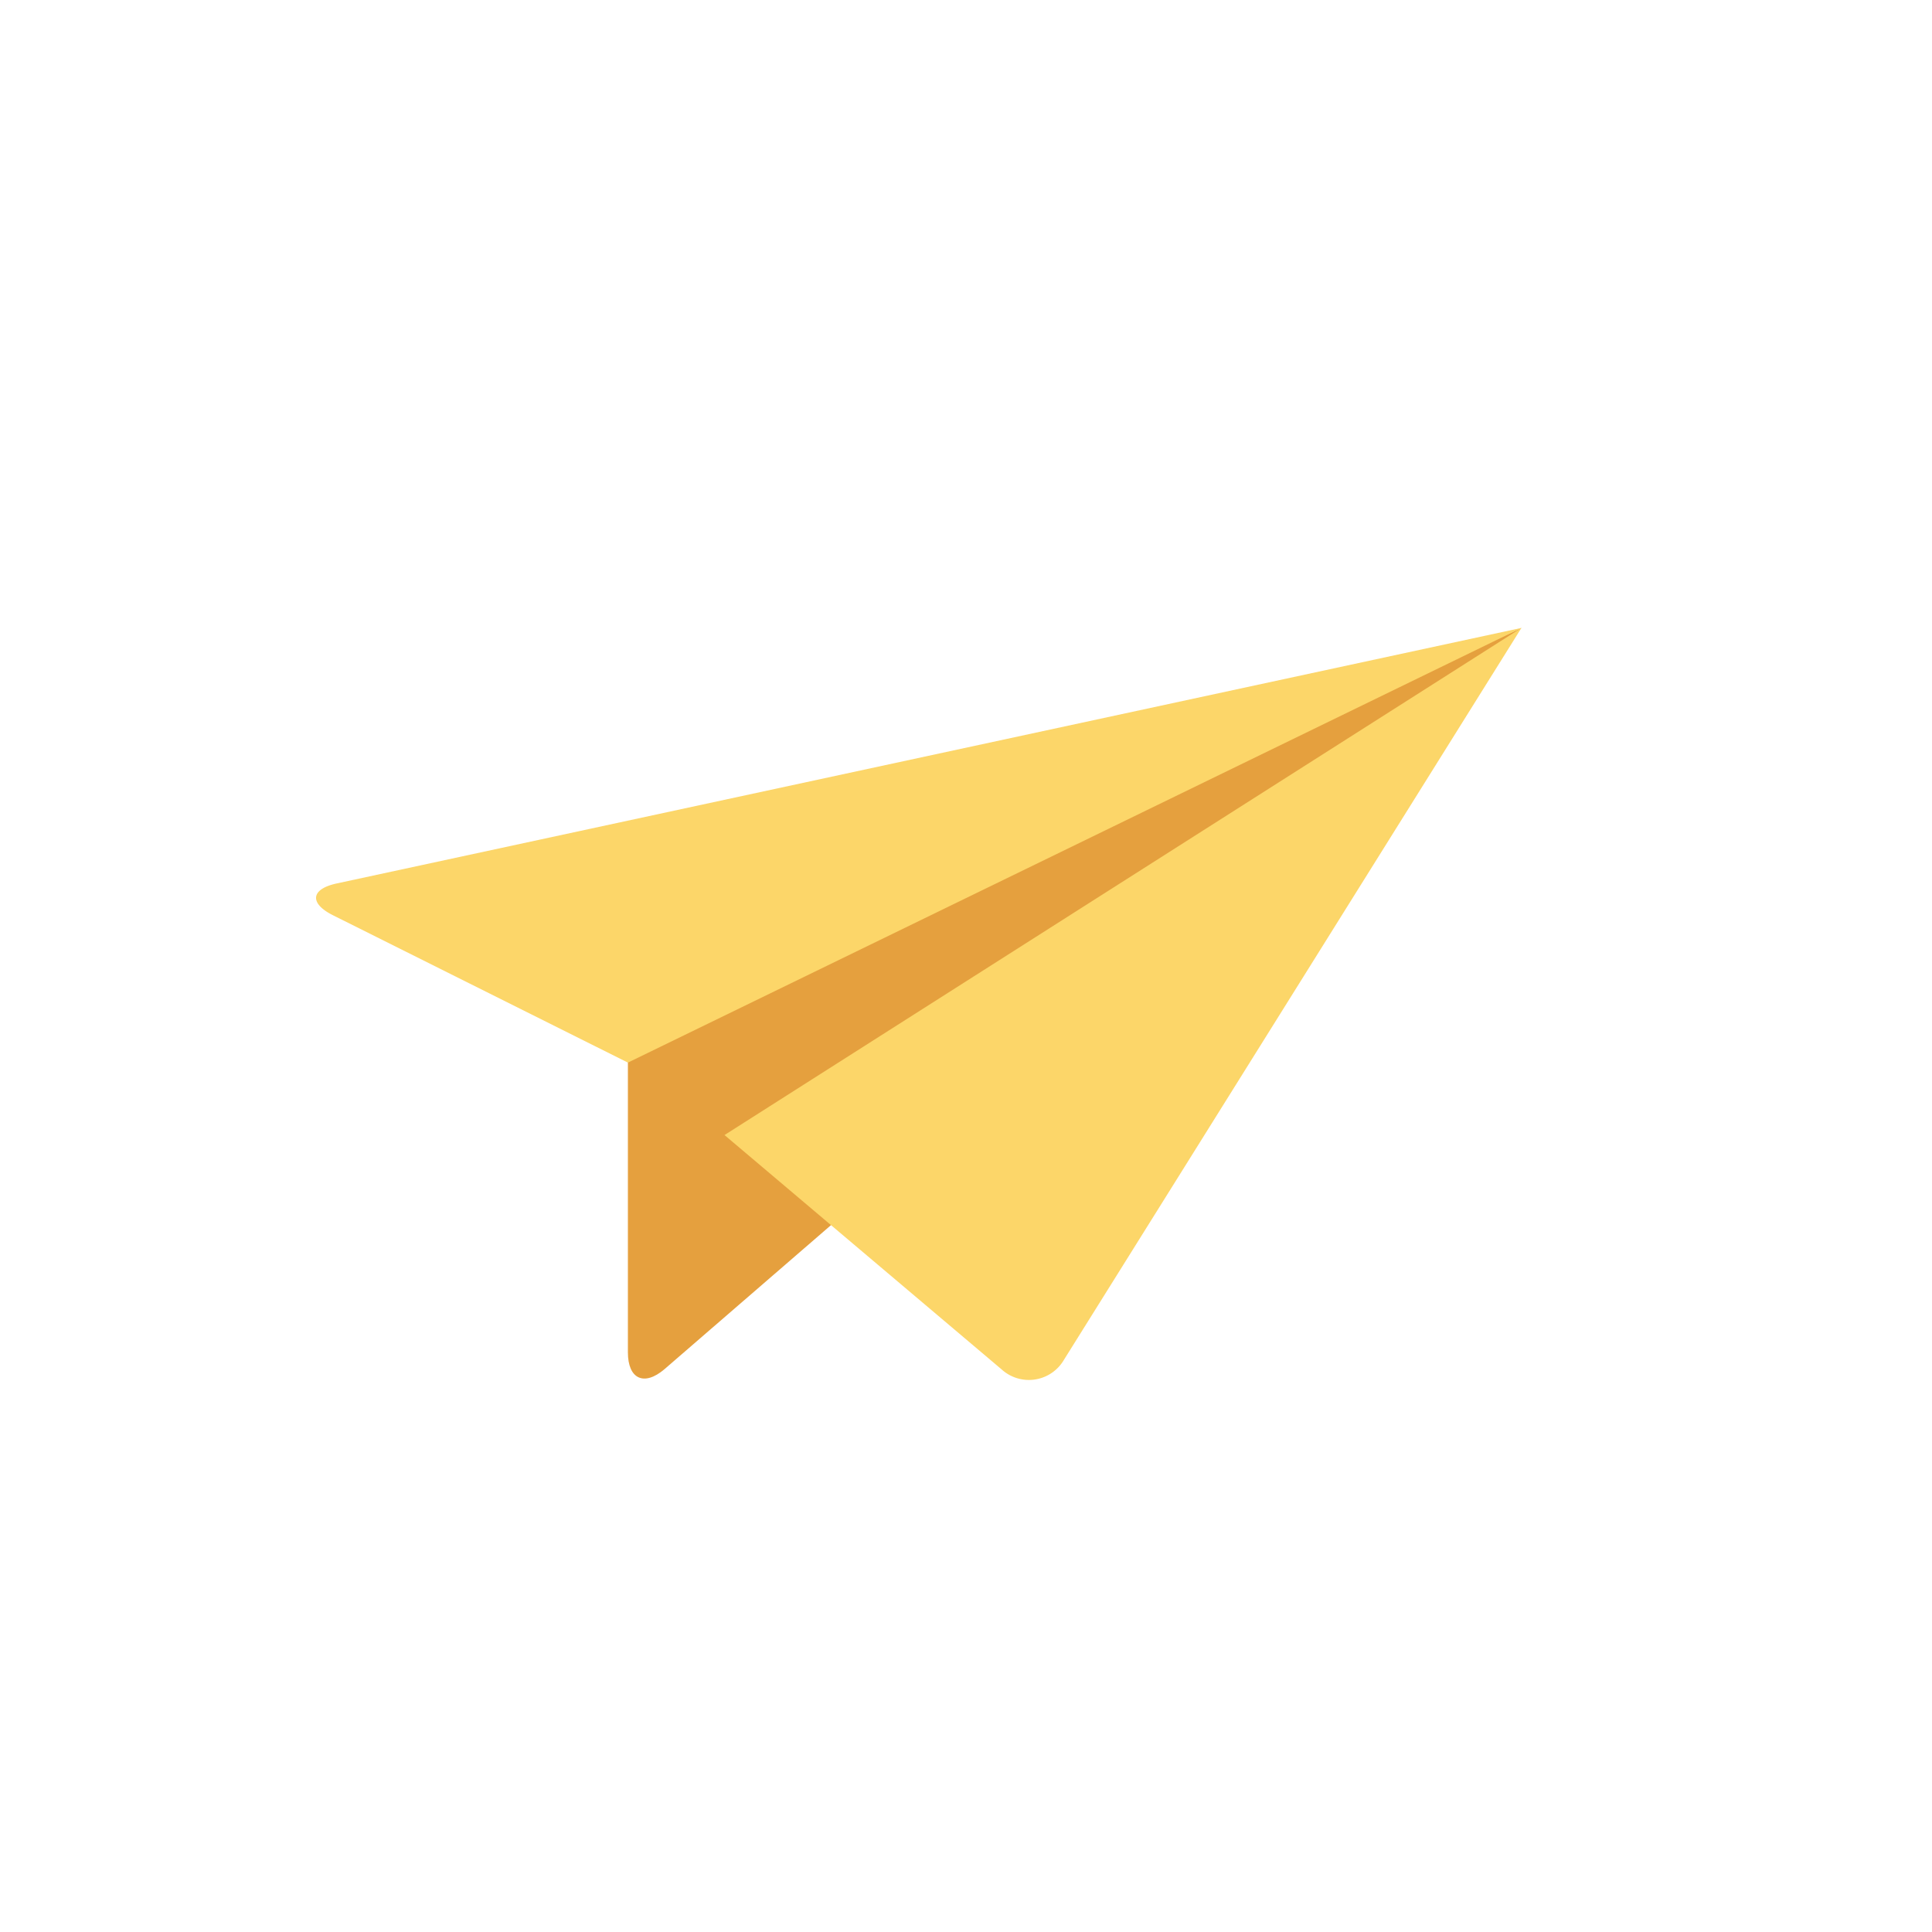 <svg xmlns="http://www.w3.org/2000/svg" width="80px" height="80px">
  <g fill="none" fill-rule="evenodd">
    <g>
      <path fill="#E5A03E" d="M26 43v13c0 1.1.67 1.42 1.52.69L63 26 26 43z"/>
      <path fill="#FCD669" d="M63 26L44.06 56.3a1.68 1.68 0 0 1-2.59.4L30 47l33-21zm0 0L26 44l-12.21-6.1c-1-.5-.92-1.09.16-1.32L63 26z"/>
    </g>
  </g>
</svg>
